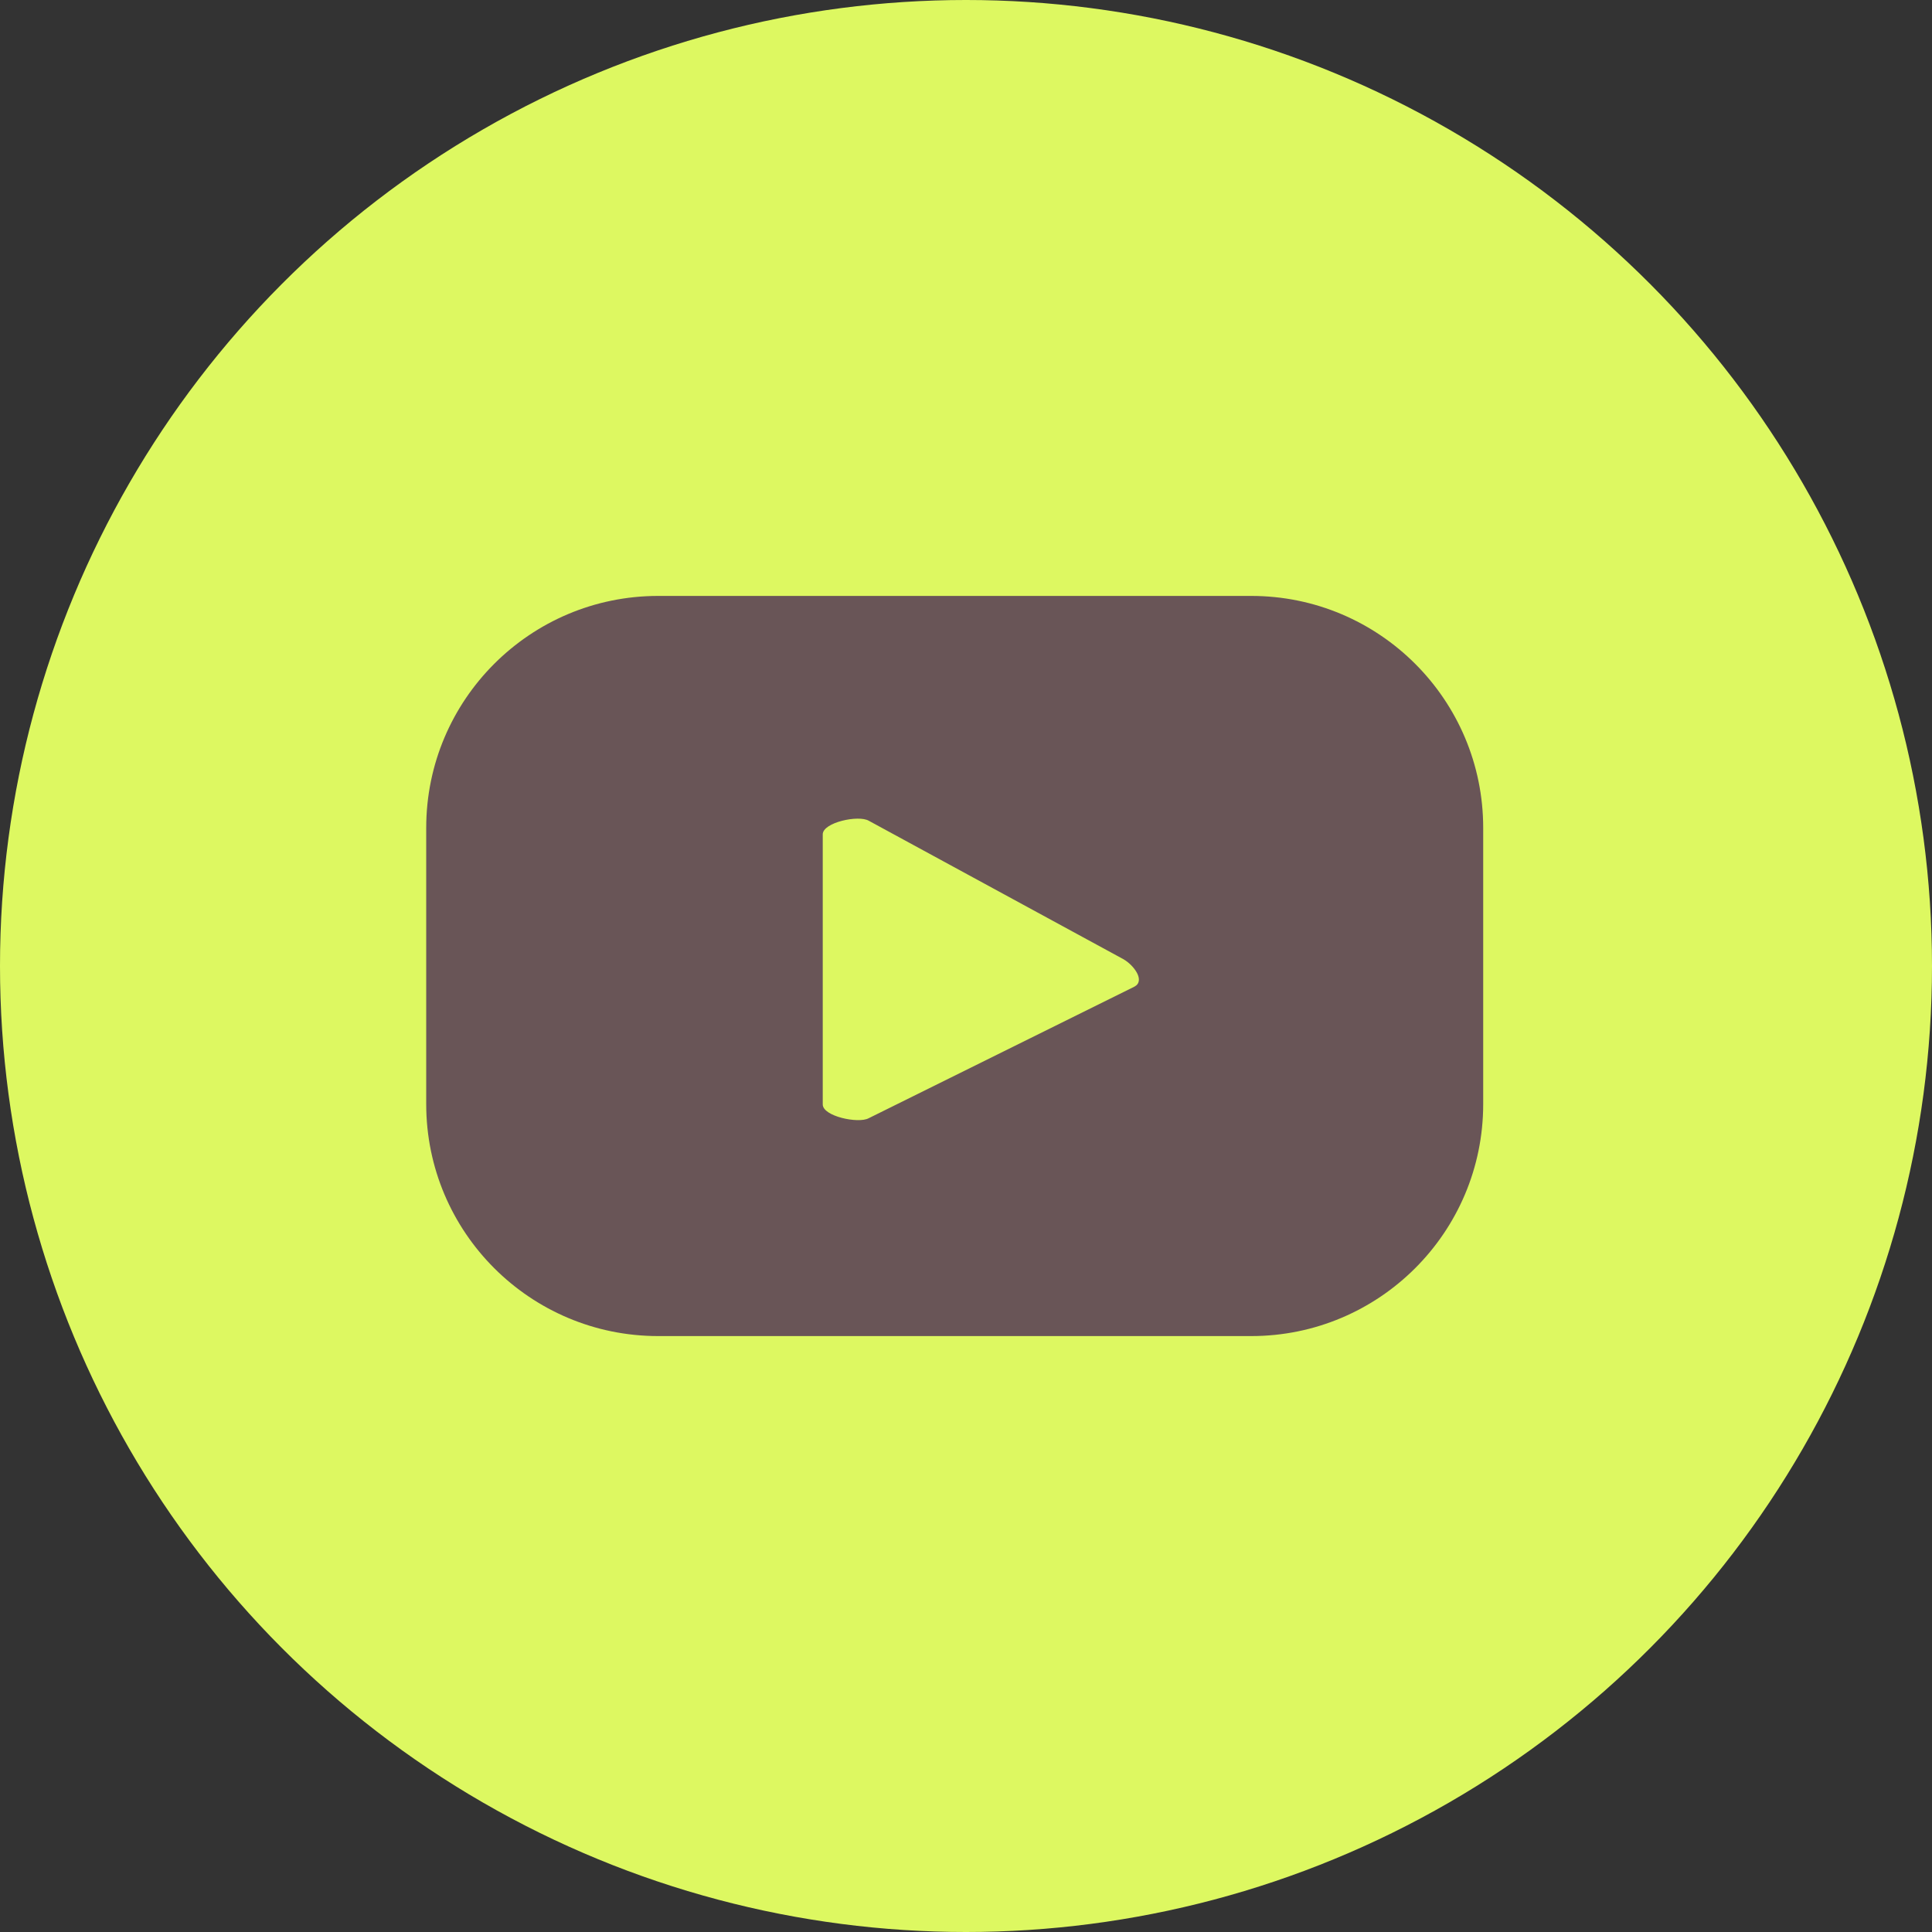 <?xml version="1.0" encoding="UTF-8"?><svg id="Layer_2" xmlns="http://www.w3.org/2000/svg" viewBox="0 0 59.88 59.88"><rect x="0" y="0" width="59.88" height="59.88" fill="#333333" stroke="none"/><defs><style>.cls-1{fill:#ddf861;}.cls-2{fill:#695557;}</style></defs><g id="Layer_1-2"><circle class="cls-1" cx="29.94" cy="29.94" r="29.94"/><path class="cls-2" d="M45.97,25.66c0-3.97-3.22-7.19-7.19-7.19h-18.38c-3.97,0-7.19,3.22-7.19,7.19v8.56c0,3.97,3.22,7.19,7.19,7.19h18.38c3.97,0,7.19-3.22,7.19-7.19v-8.56ZM35.16,30.58l-8.24,4.08c-.32.17-1.42-.06-1.42-.43v-8.37c0-.37,1.11-.61,1.43-.42l7.89,4.29c.33.19.68.67.34.85Z"/></g></svg>